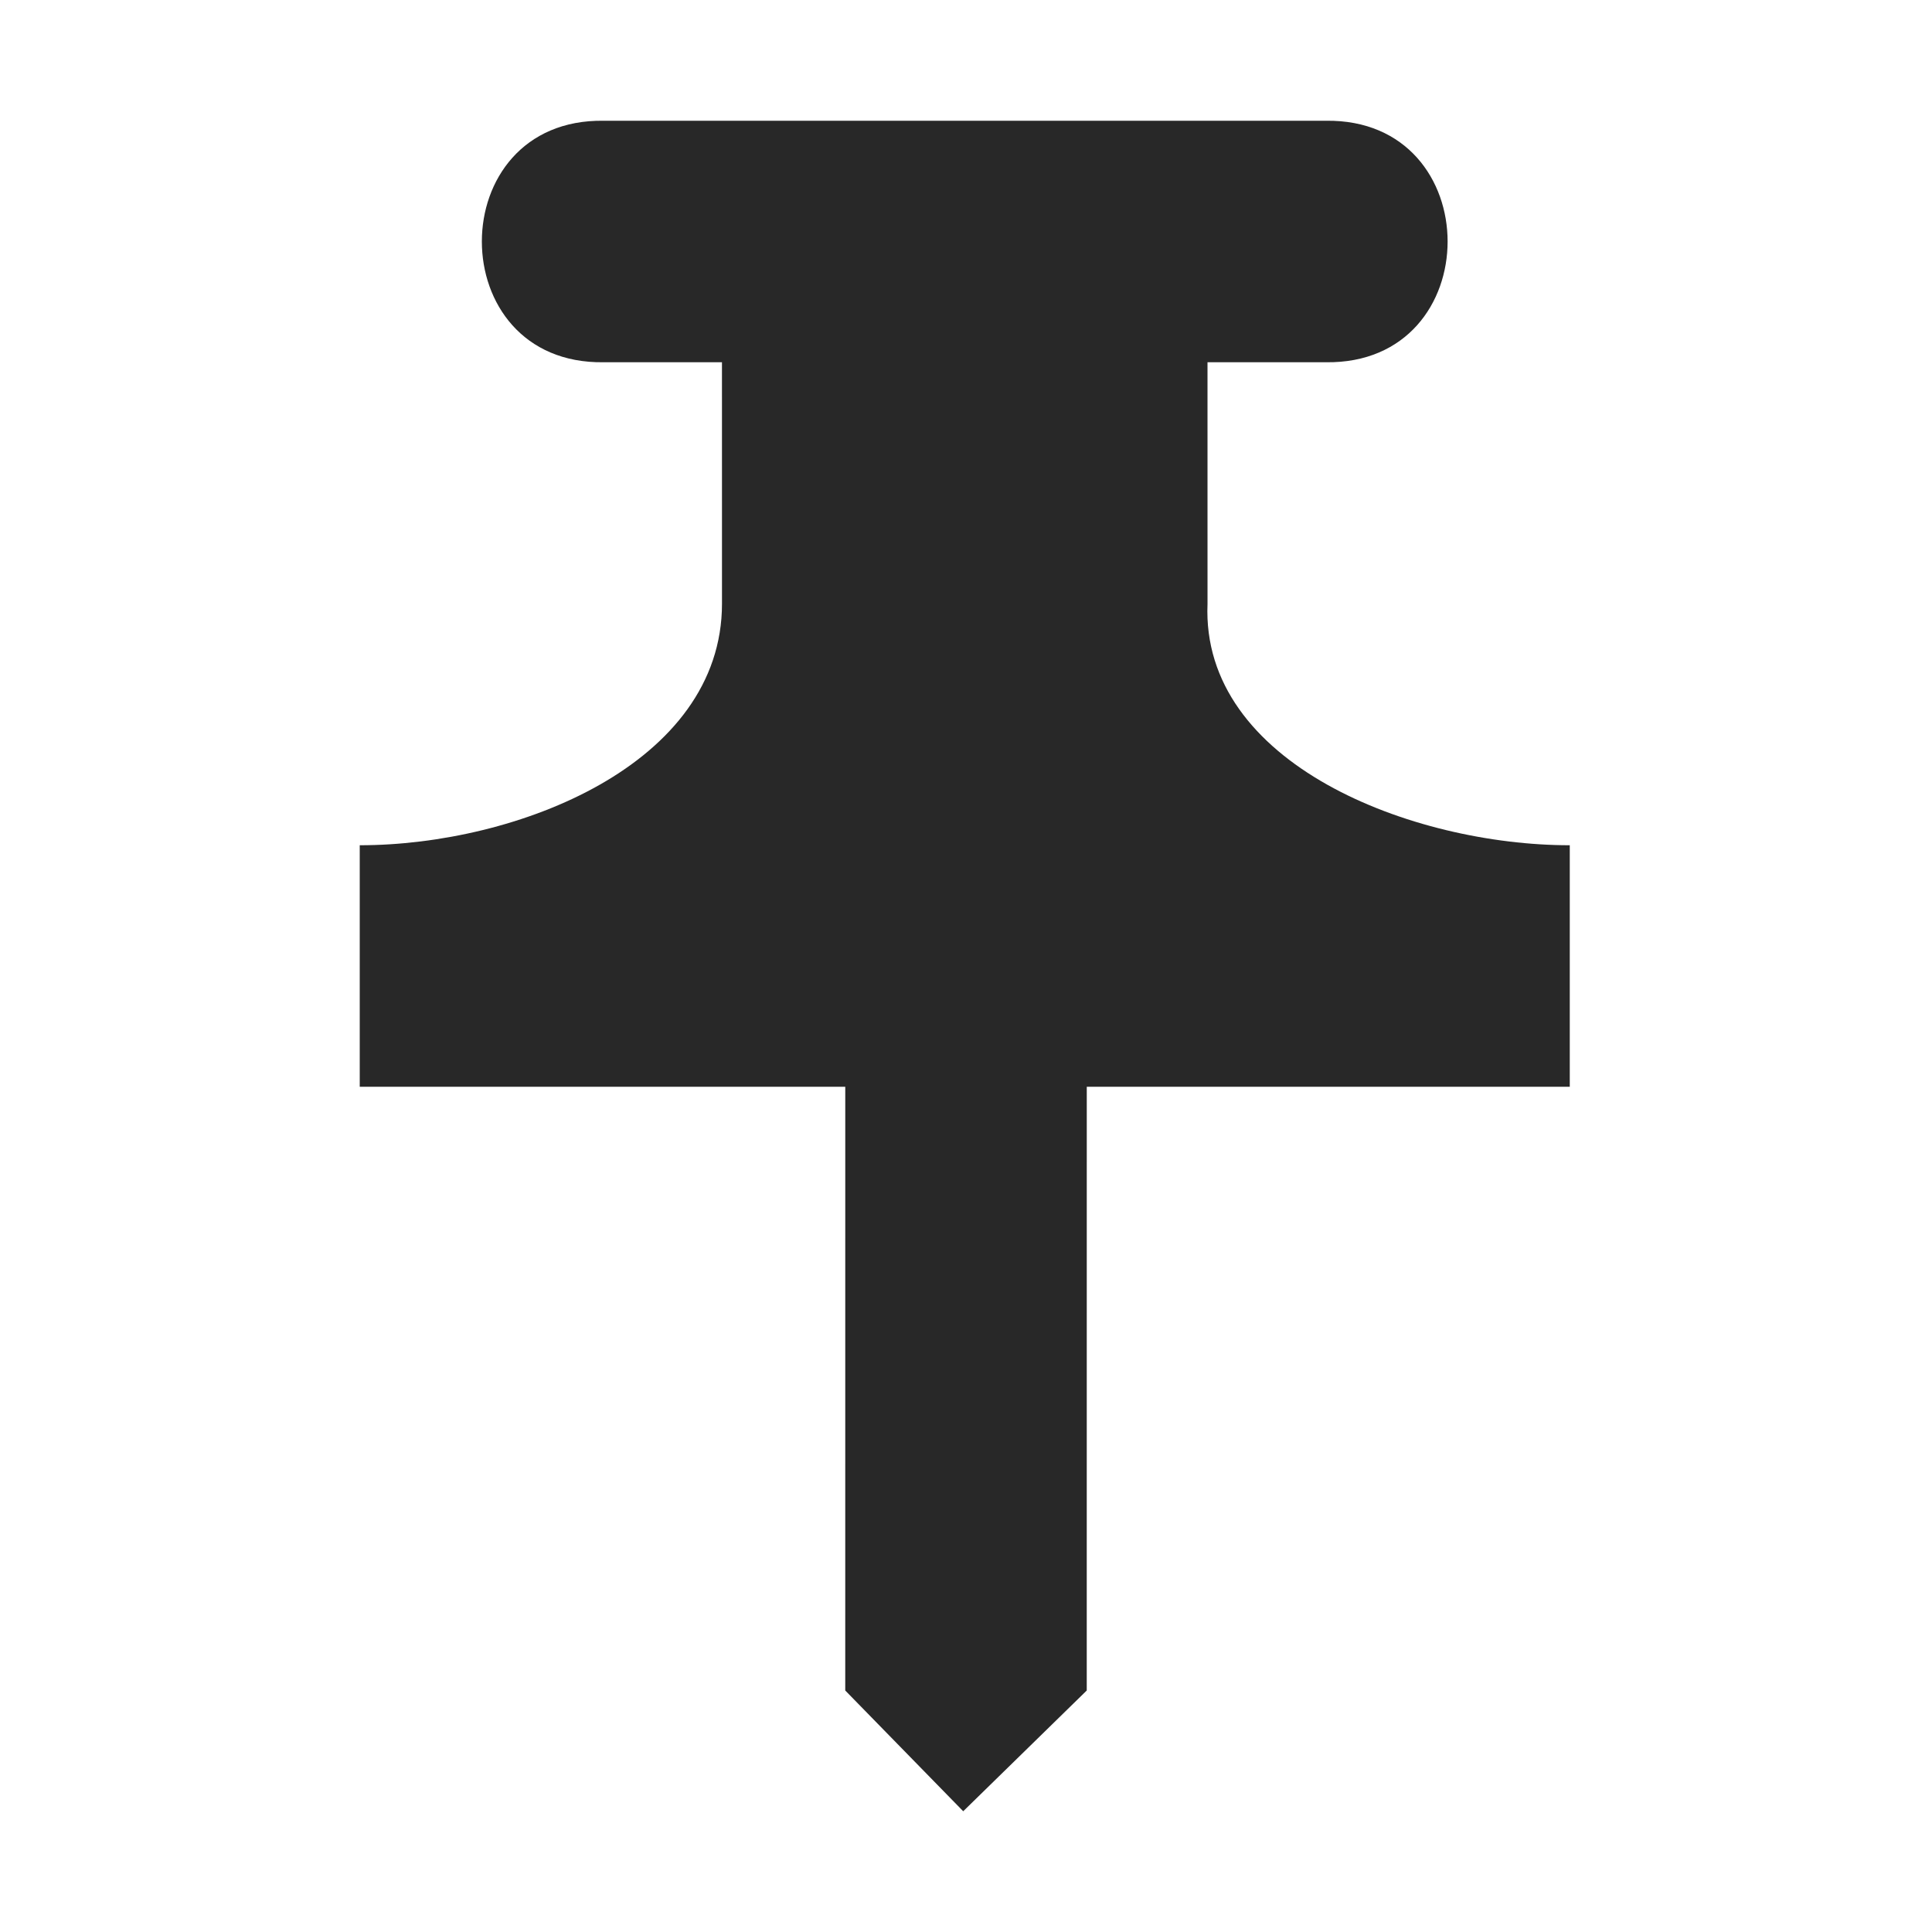 <svg width="16" height="16" version="1.1" xmlns="http://www.w3.org/2000/svg">
  <defs>
    <style id="current-color-scheme" type="text/css">.ColorScheme-Text { color:#282828; } .ColorScheme-Highlight { color:#458588; }</style>
  </defs>
  <path class="ColorScheme-Text" d="m5 1c-1.346-0.02-1.346 2.02 0 2h0.979l1.79e-4 2c1.189e-4 1.328-1.696 2-3 2v2h4.021l-1.928e-4 5 0.977 1 1.023-1 1.928e-4 -5h4v-2c-1.304 0-3.056-0.673-3-2l-1.79e-4 -2h0.979c1.346 0.02 1.346-2.02 0-2z" fill="currentColor"/>
</svg>
